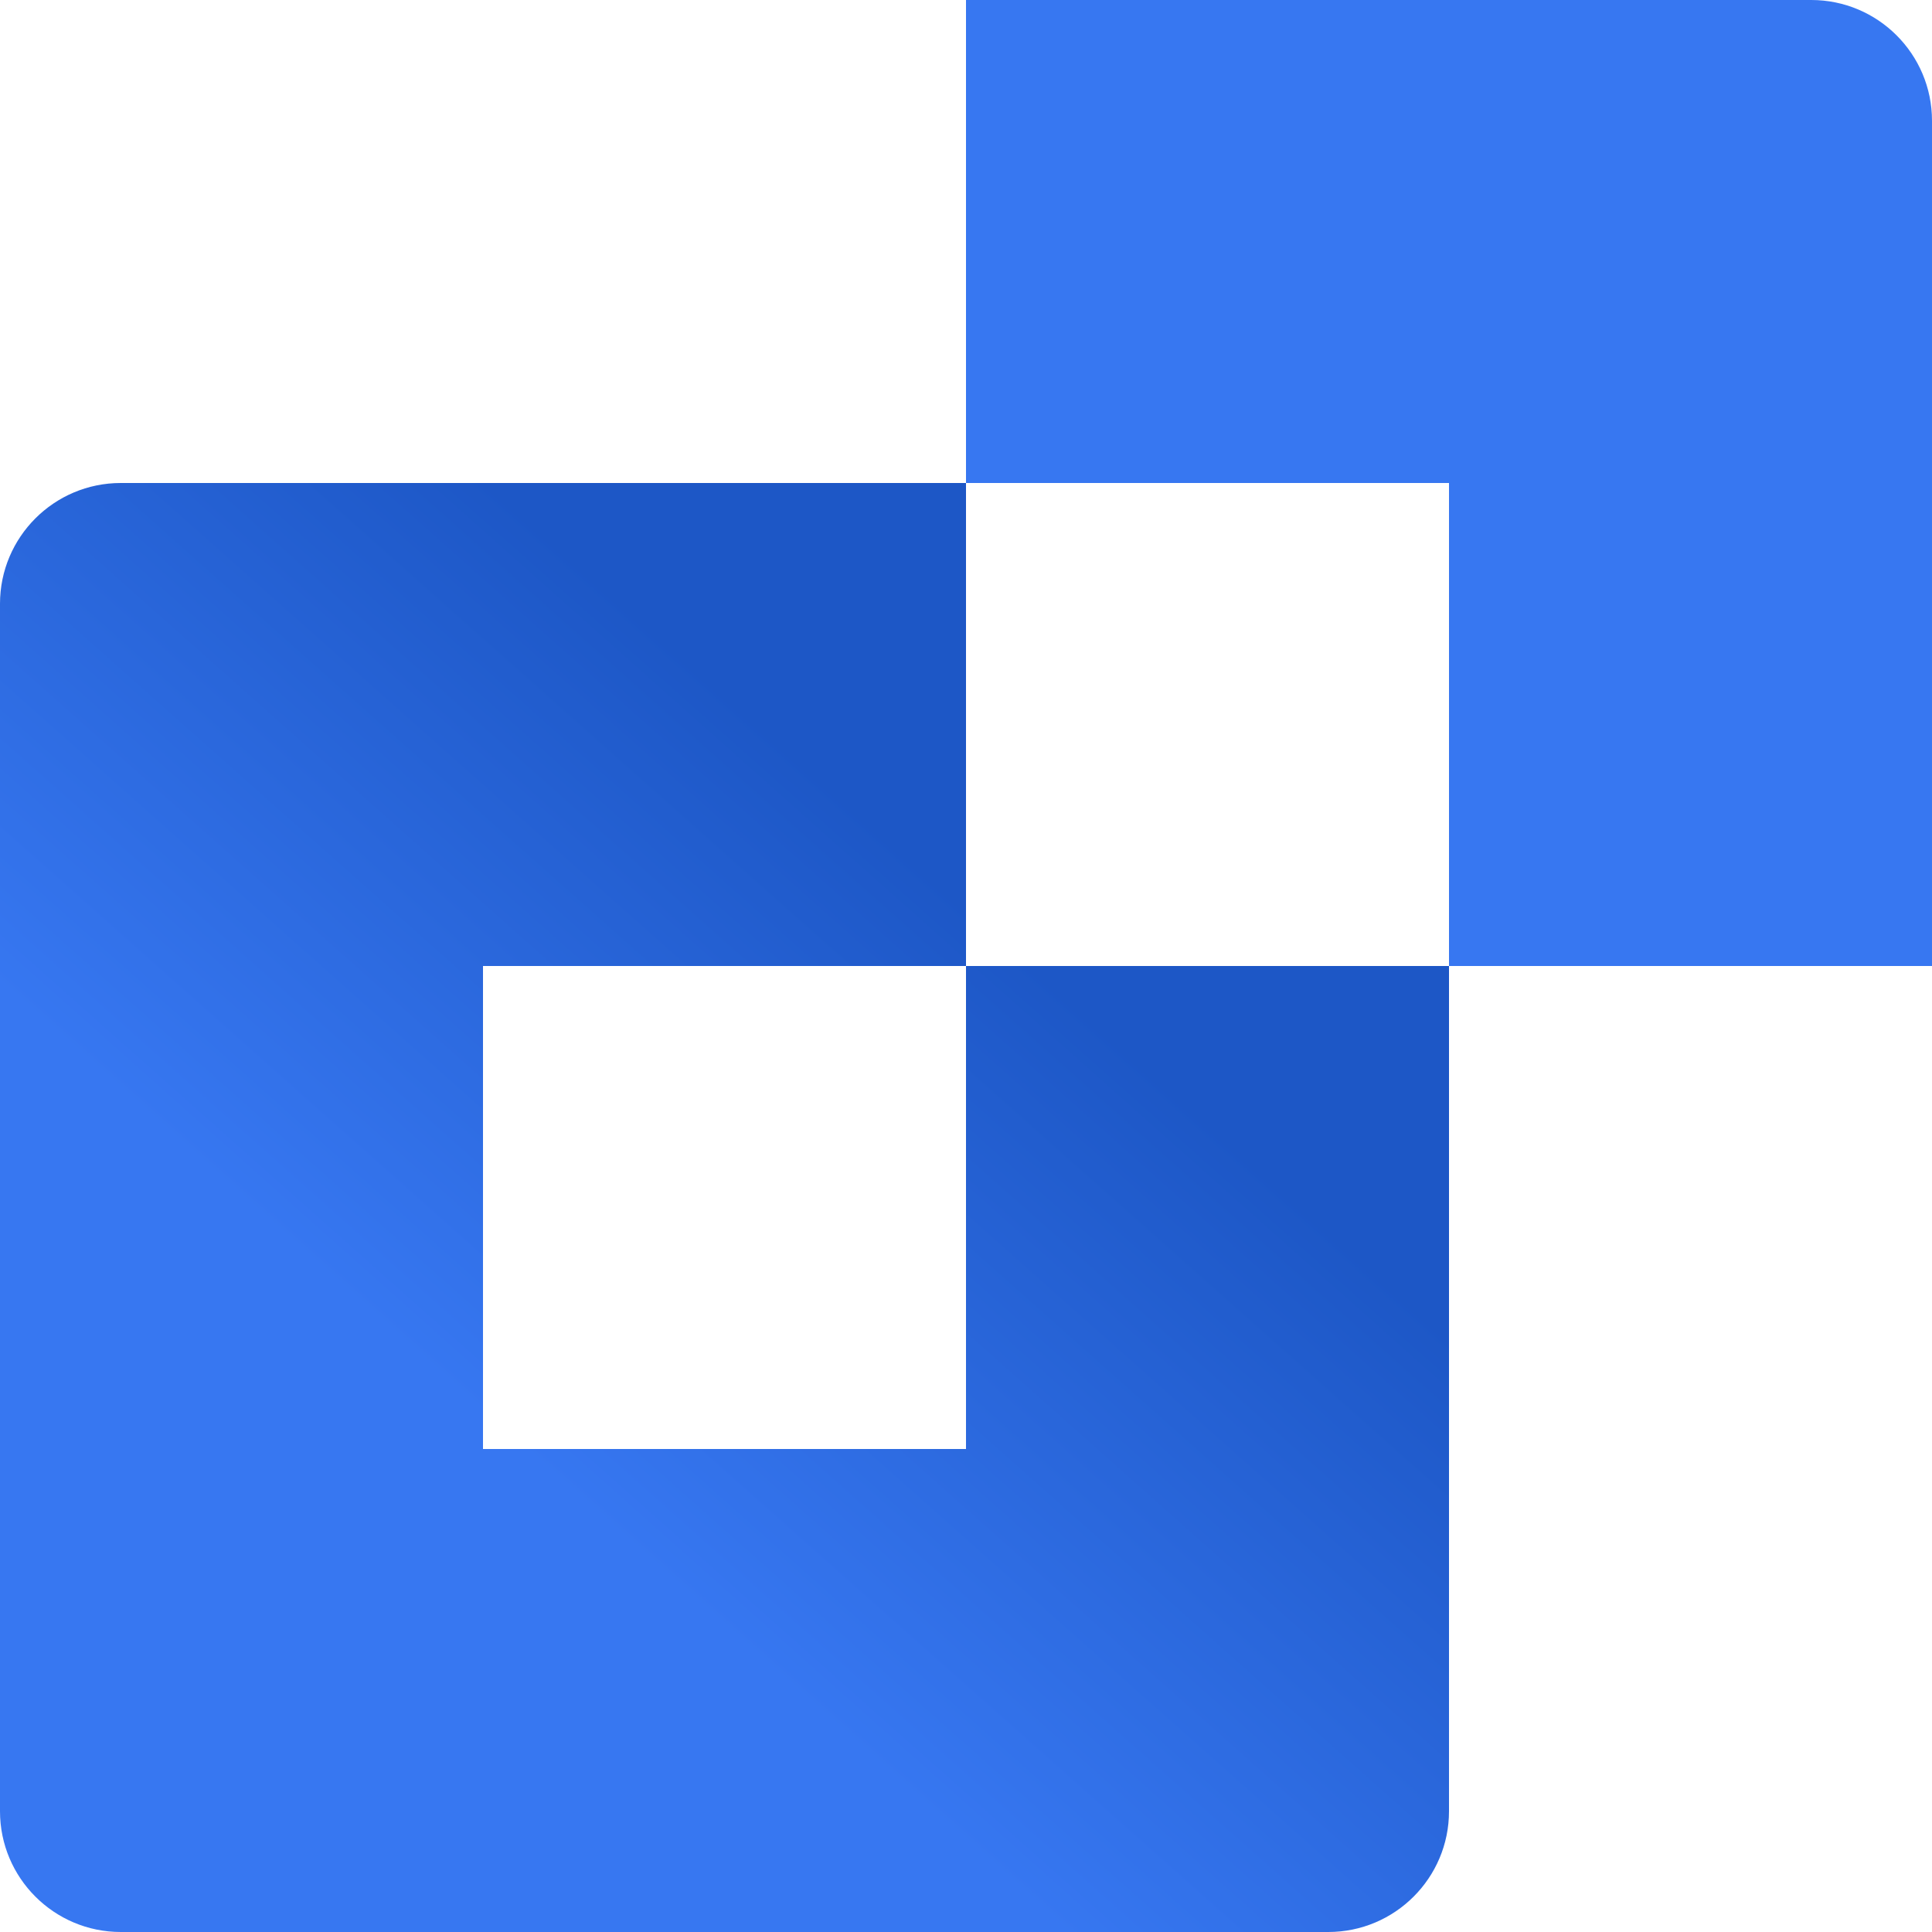 <svg width="16" height="16" viewBox="0 0 16 16" fill="none" xmlns="http://www.w3.org/2000/svg">
<path fill-rule="evenodd" clip-rule="evenodd" d="M0 5C0 4.448 0.448 4 1 4H8V8H4V12H8V8H12V15C12 15.552 11.552 16 11 16H1C0.448 16 0 15.552 0 15V5Z" fill="url(#paint0_linear)"/>
<path fill-rule="evenodd" clip-rule="evenodd" d="M8 0V4H12V8H16V1C16 0.448 15.552 0 15 0H8Z" fill="url(#paint1_linear)"/>
<defs>
<linearGradient id="paint0_linear" x1="8" y1="7.5" x2="4" y2="12" gradientUnits="userSpaceOnUse">
<stop stop-color="#1D57C6"/>
<stop offset="0.968" stop-color="#3777F1"/>
</linearGradient>
<linearGradient id="paint1_linear" x1="12.5" y1="0" x2="12.5" y2="7" gradientUnits="userSpaceOnUse">
<stop stop-color="#3777F1"/>
<stop offset="1" stop-color="#3777F1"/>
</linearGradient>
</defs>
</svg>
